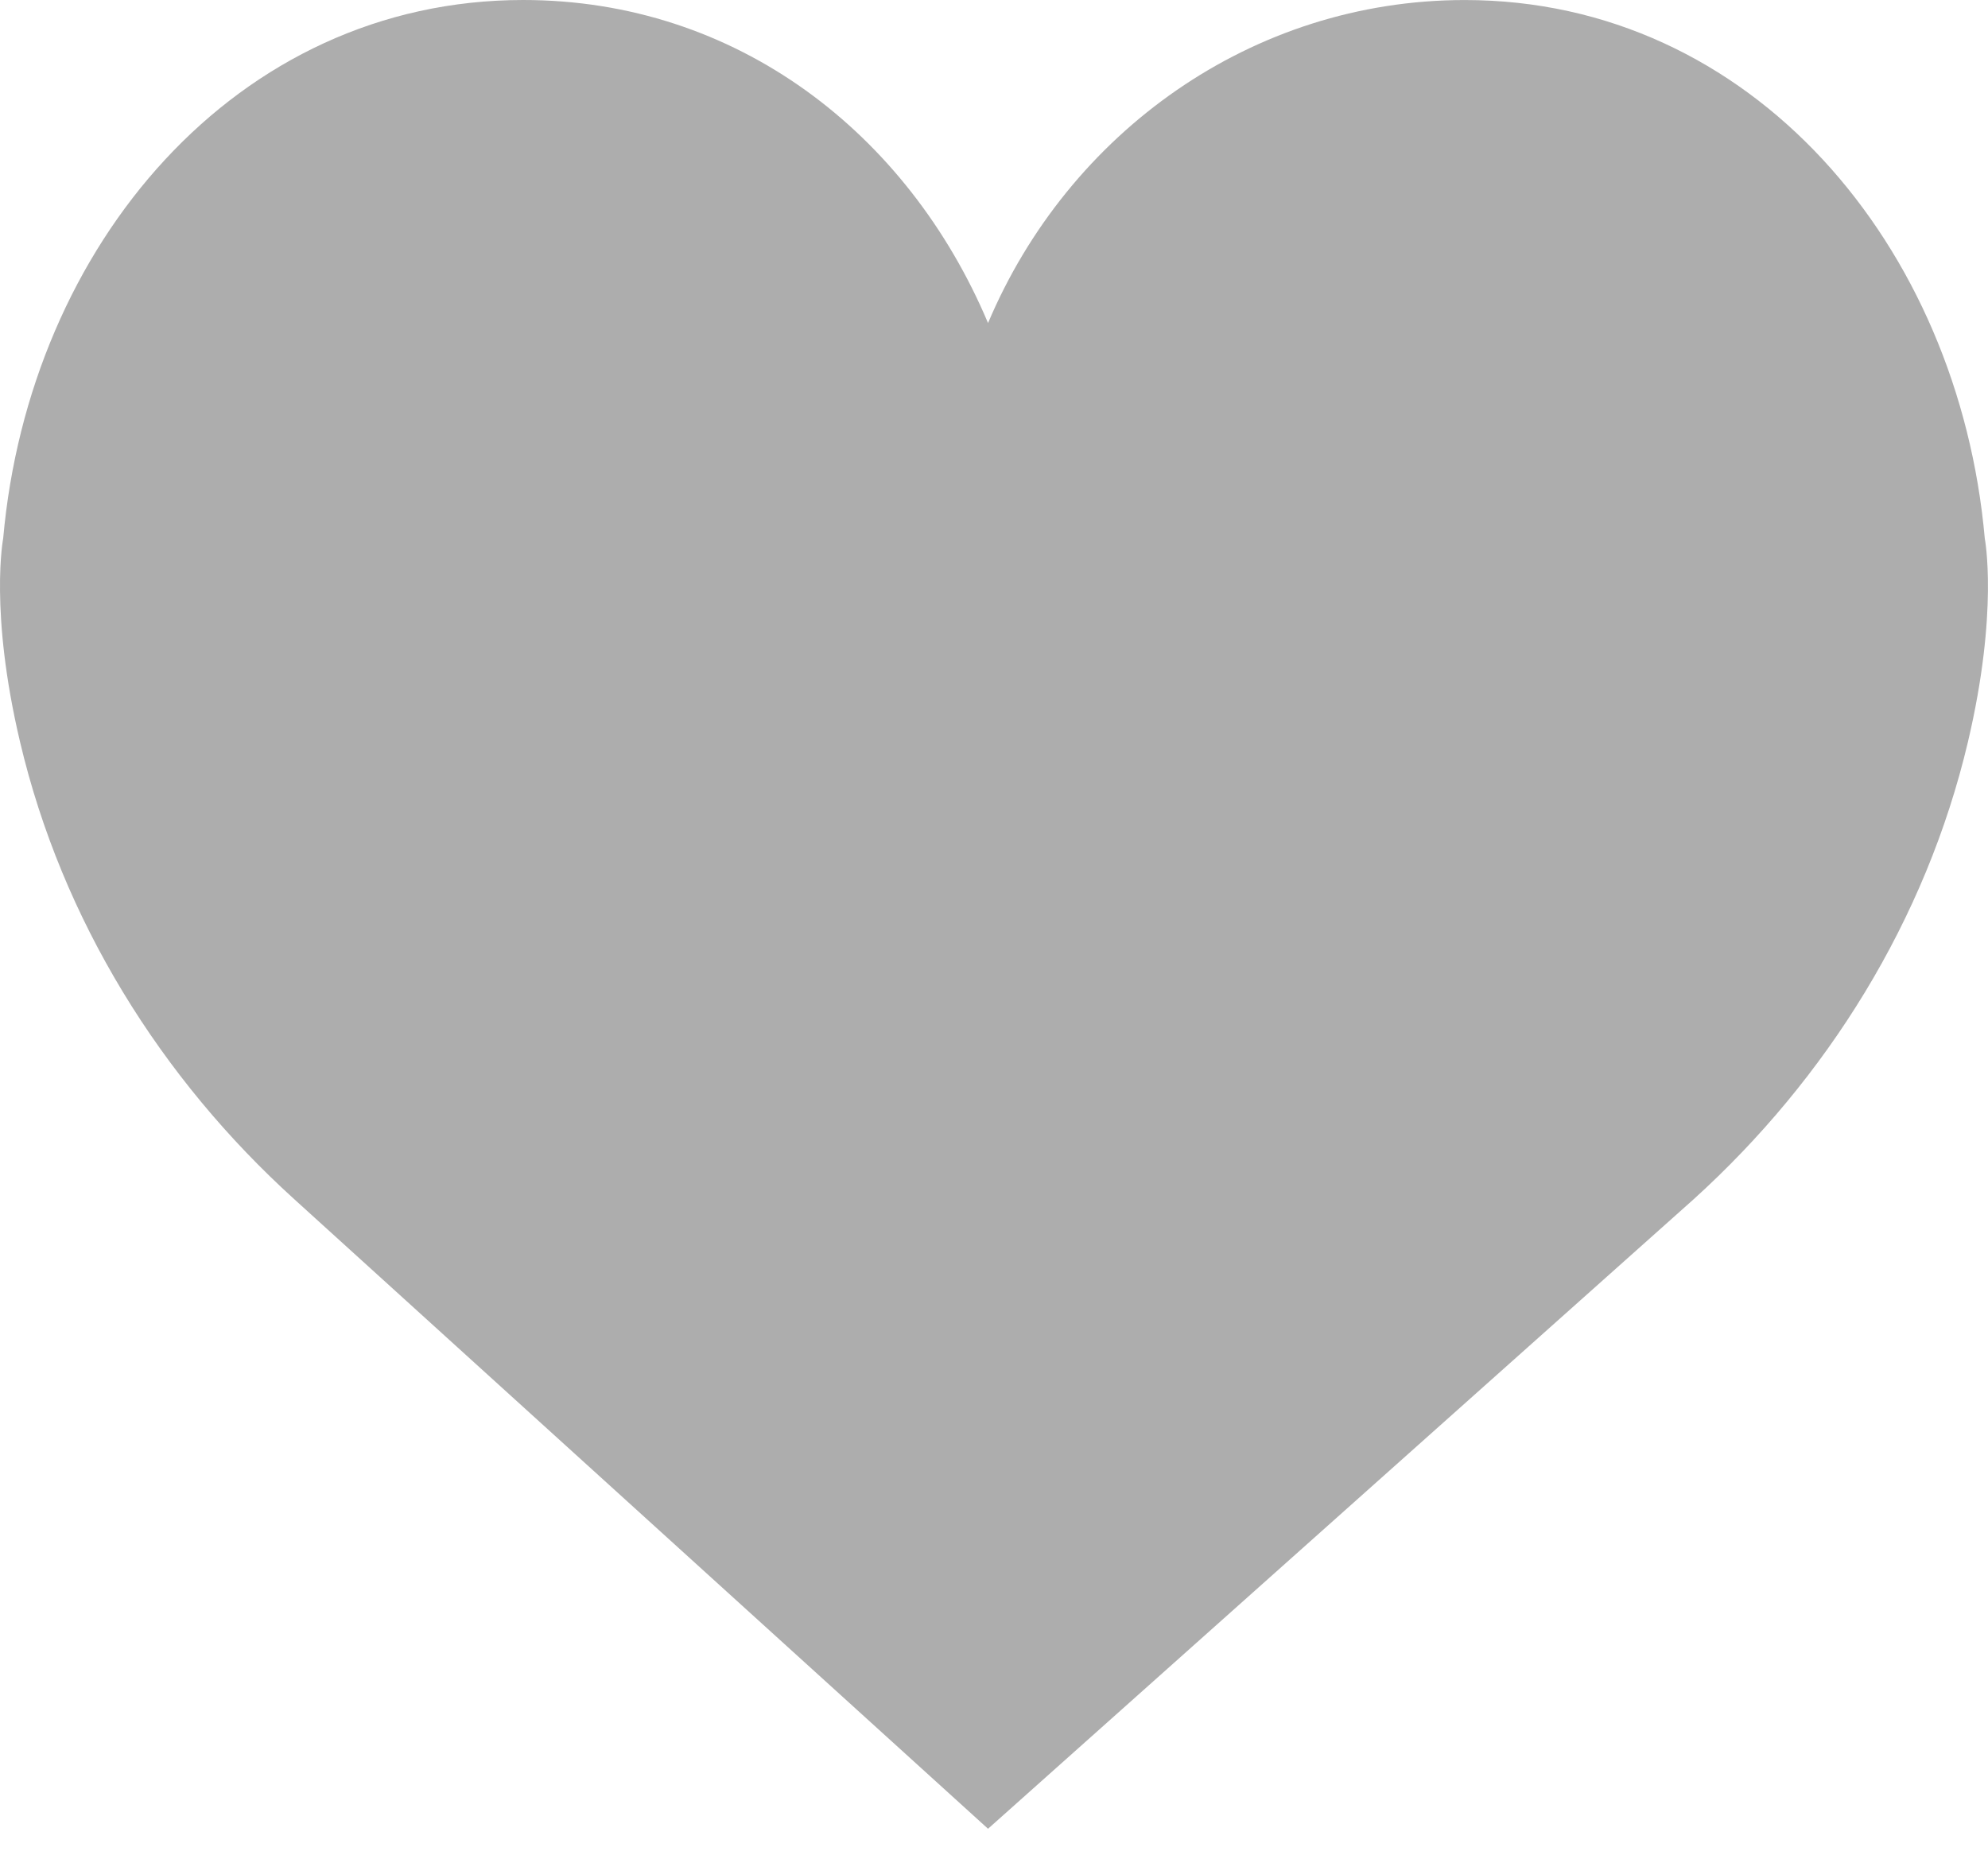 <svg width="60" height="56" viewBox="0 0 60 56" fill="none" xmlns="http://www.w3.org/2000/svg">
<path d="M29.82 9.751C32.242 4.012 37.774 0.001 44.208 0.001C52.876 0.001 59.118 7.416 59.903 16.253C59.903 16.253 60.326 18.446 59.394 22.396C58.124 27.774 55.14 32.552 51.116 36.199L29.82 55.2L8.882 36.198C4.859 32.552 1.874 27.773 0.605 22.394C-0.328 18.445 0.096 16.252 0.096 16.252C0.881 7.415 7.123 0 15.791 0C22.226 0 27.398 4.012 29.82 9.751Z" fill="#ADADAD"/>
</svg>

